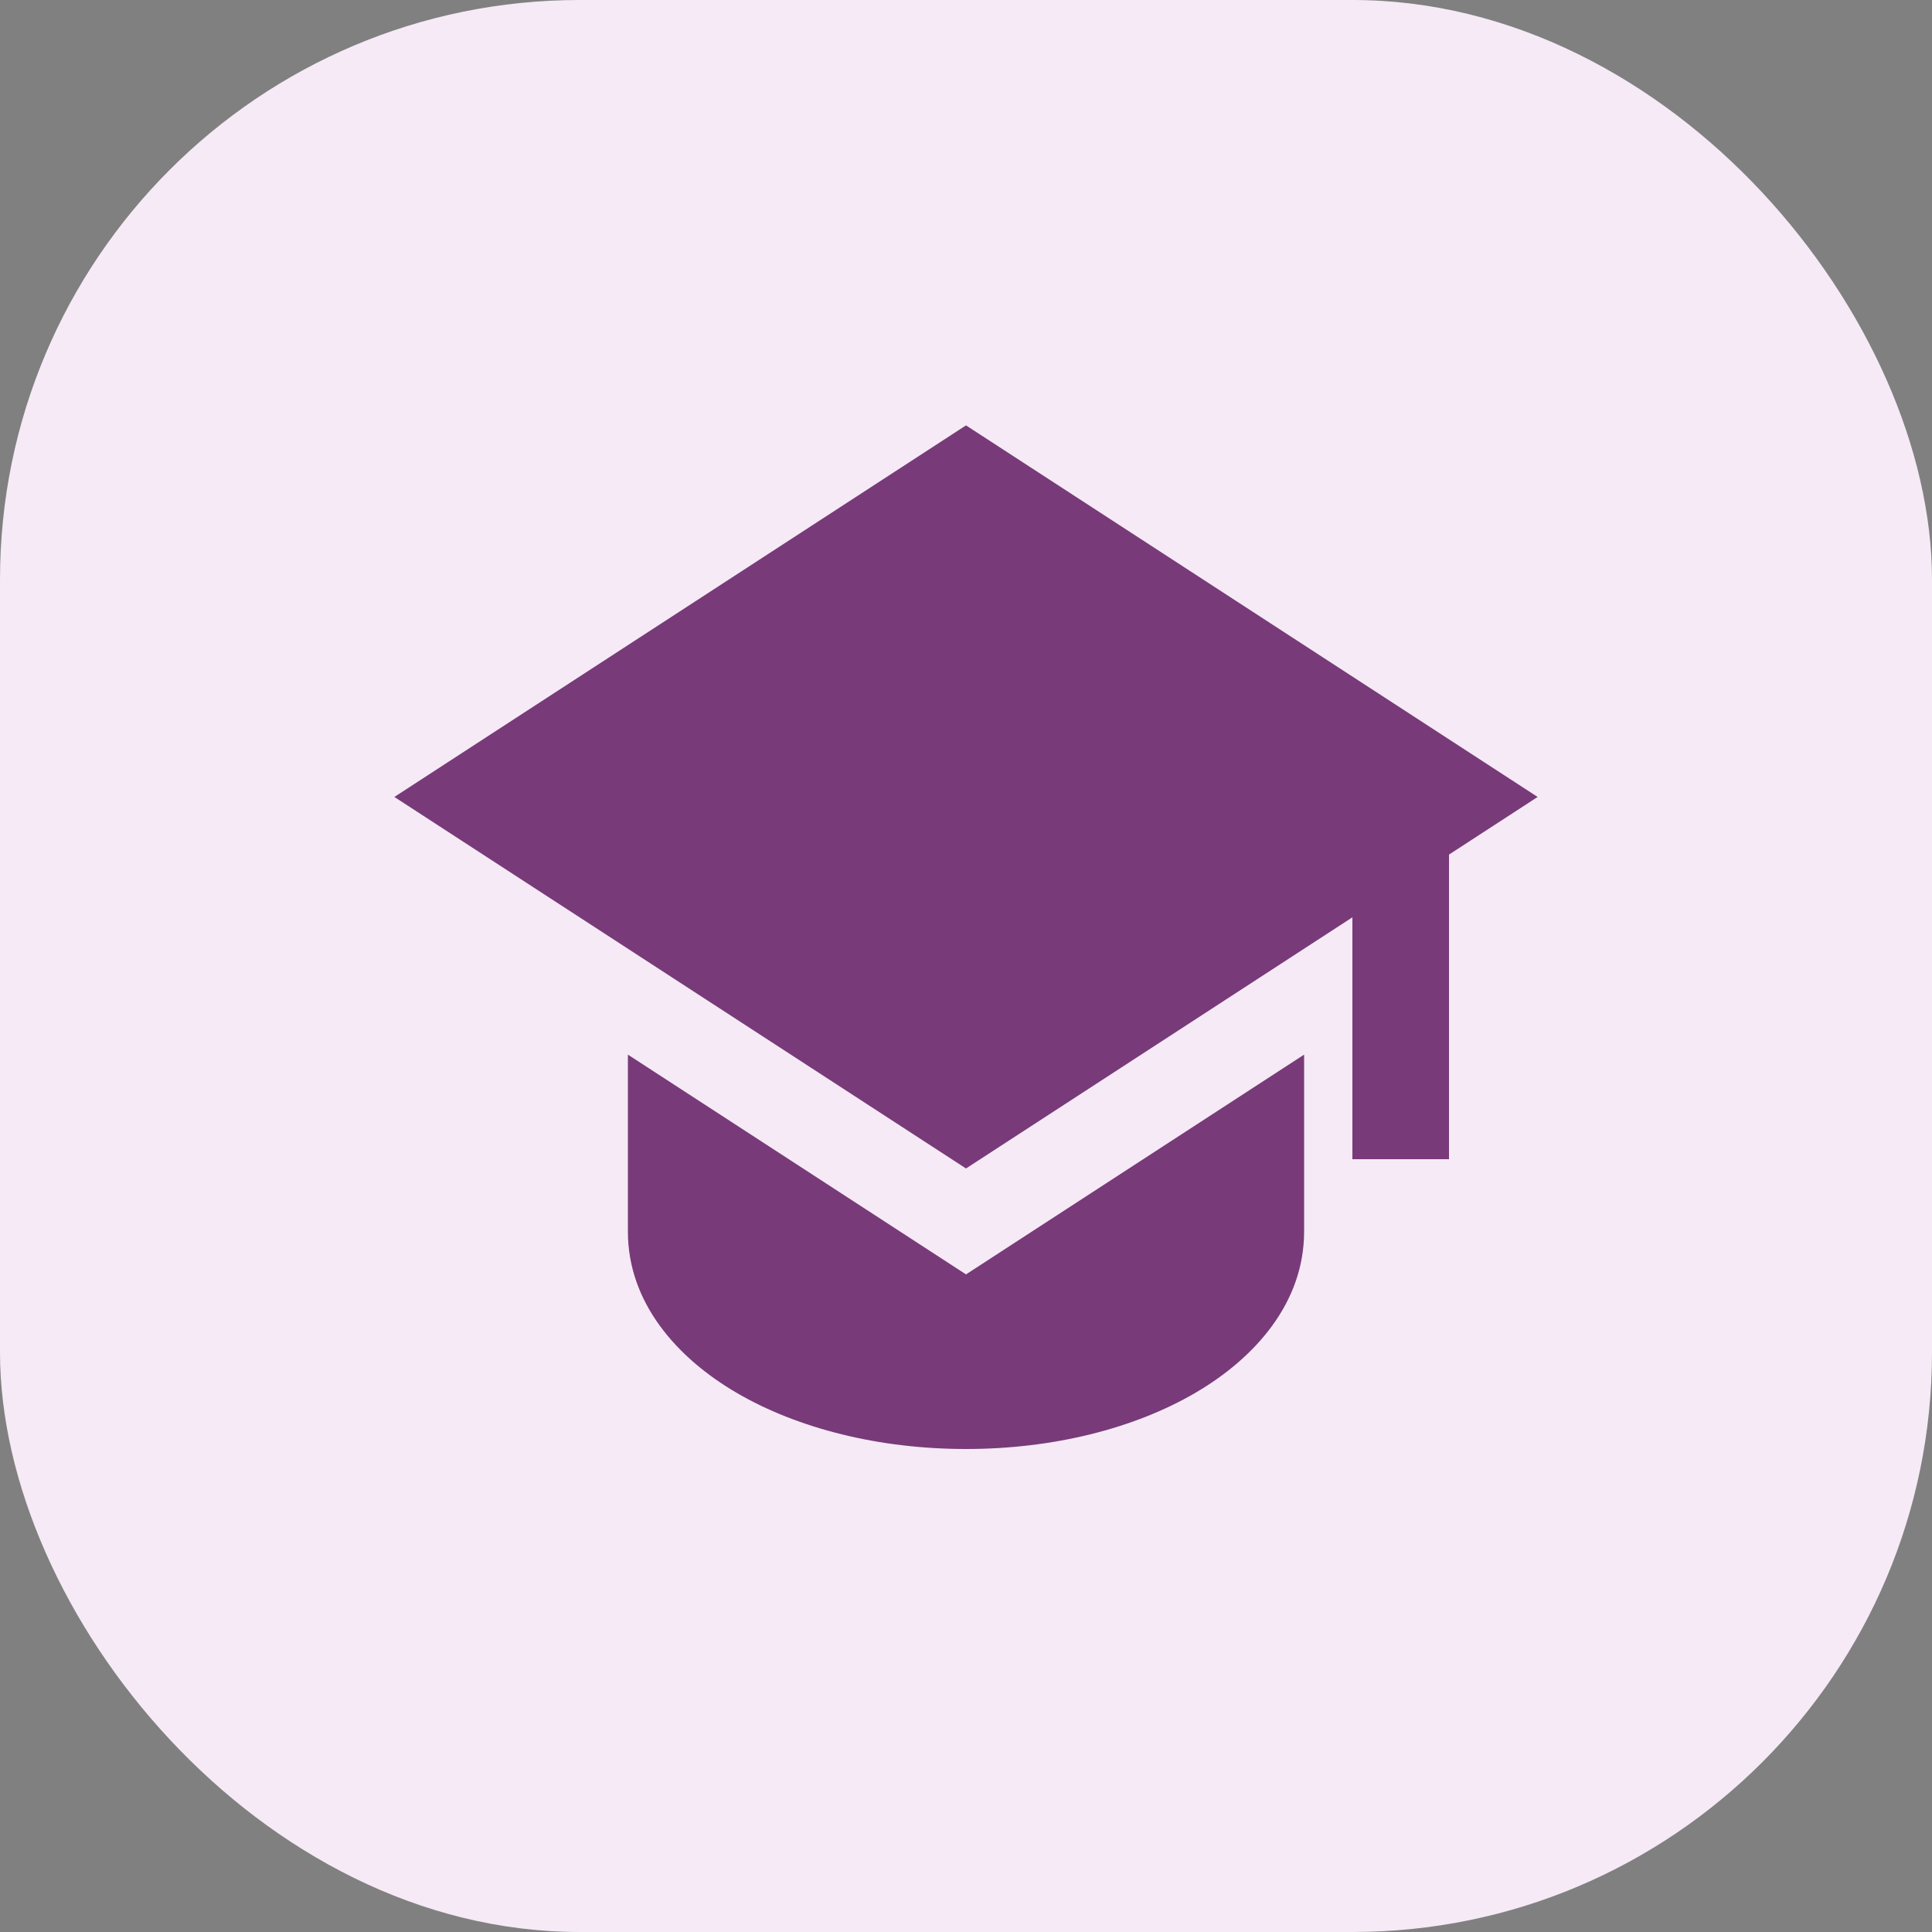 <svg width="40" height="40" viewBox="0 0 40 40" fill="none" xmlns="http://www.w3.org/2000/svg">
<rect x="0" y="0" width="40" height="40" fill="#808080" stroke="none"/>
<rect width="40" height="40" rx="12" fill="#F5EAF5"/>
<path d="M31.835 16.5L20 8.807L8.165 16.5L20 24.192L28 18.992V24H30V17.693L31.835 16.5Z" fill="#783A79"/>
<path d="M13 25.5V21.835L20 26.385L27 21.835V25.5C27 26.97 25.986 28.115 24.747 28.838C23.483 29.576 21.802 30 20 30C18.198 30 16.518 29.576 15.253 28.838C14.014 28.115 13 26.97 13 25.5Z" fill="#783A79"/>
</svg>
